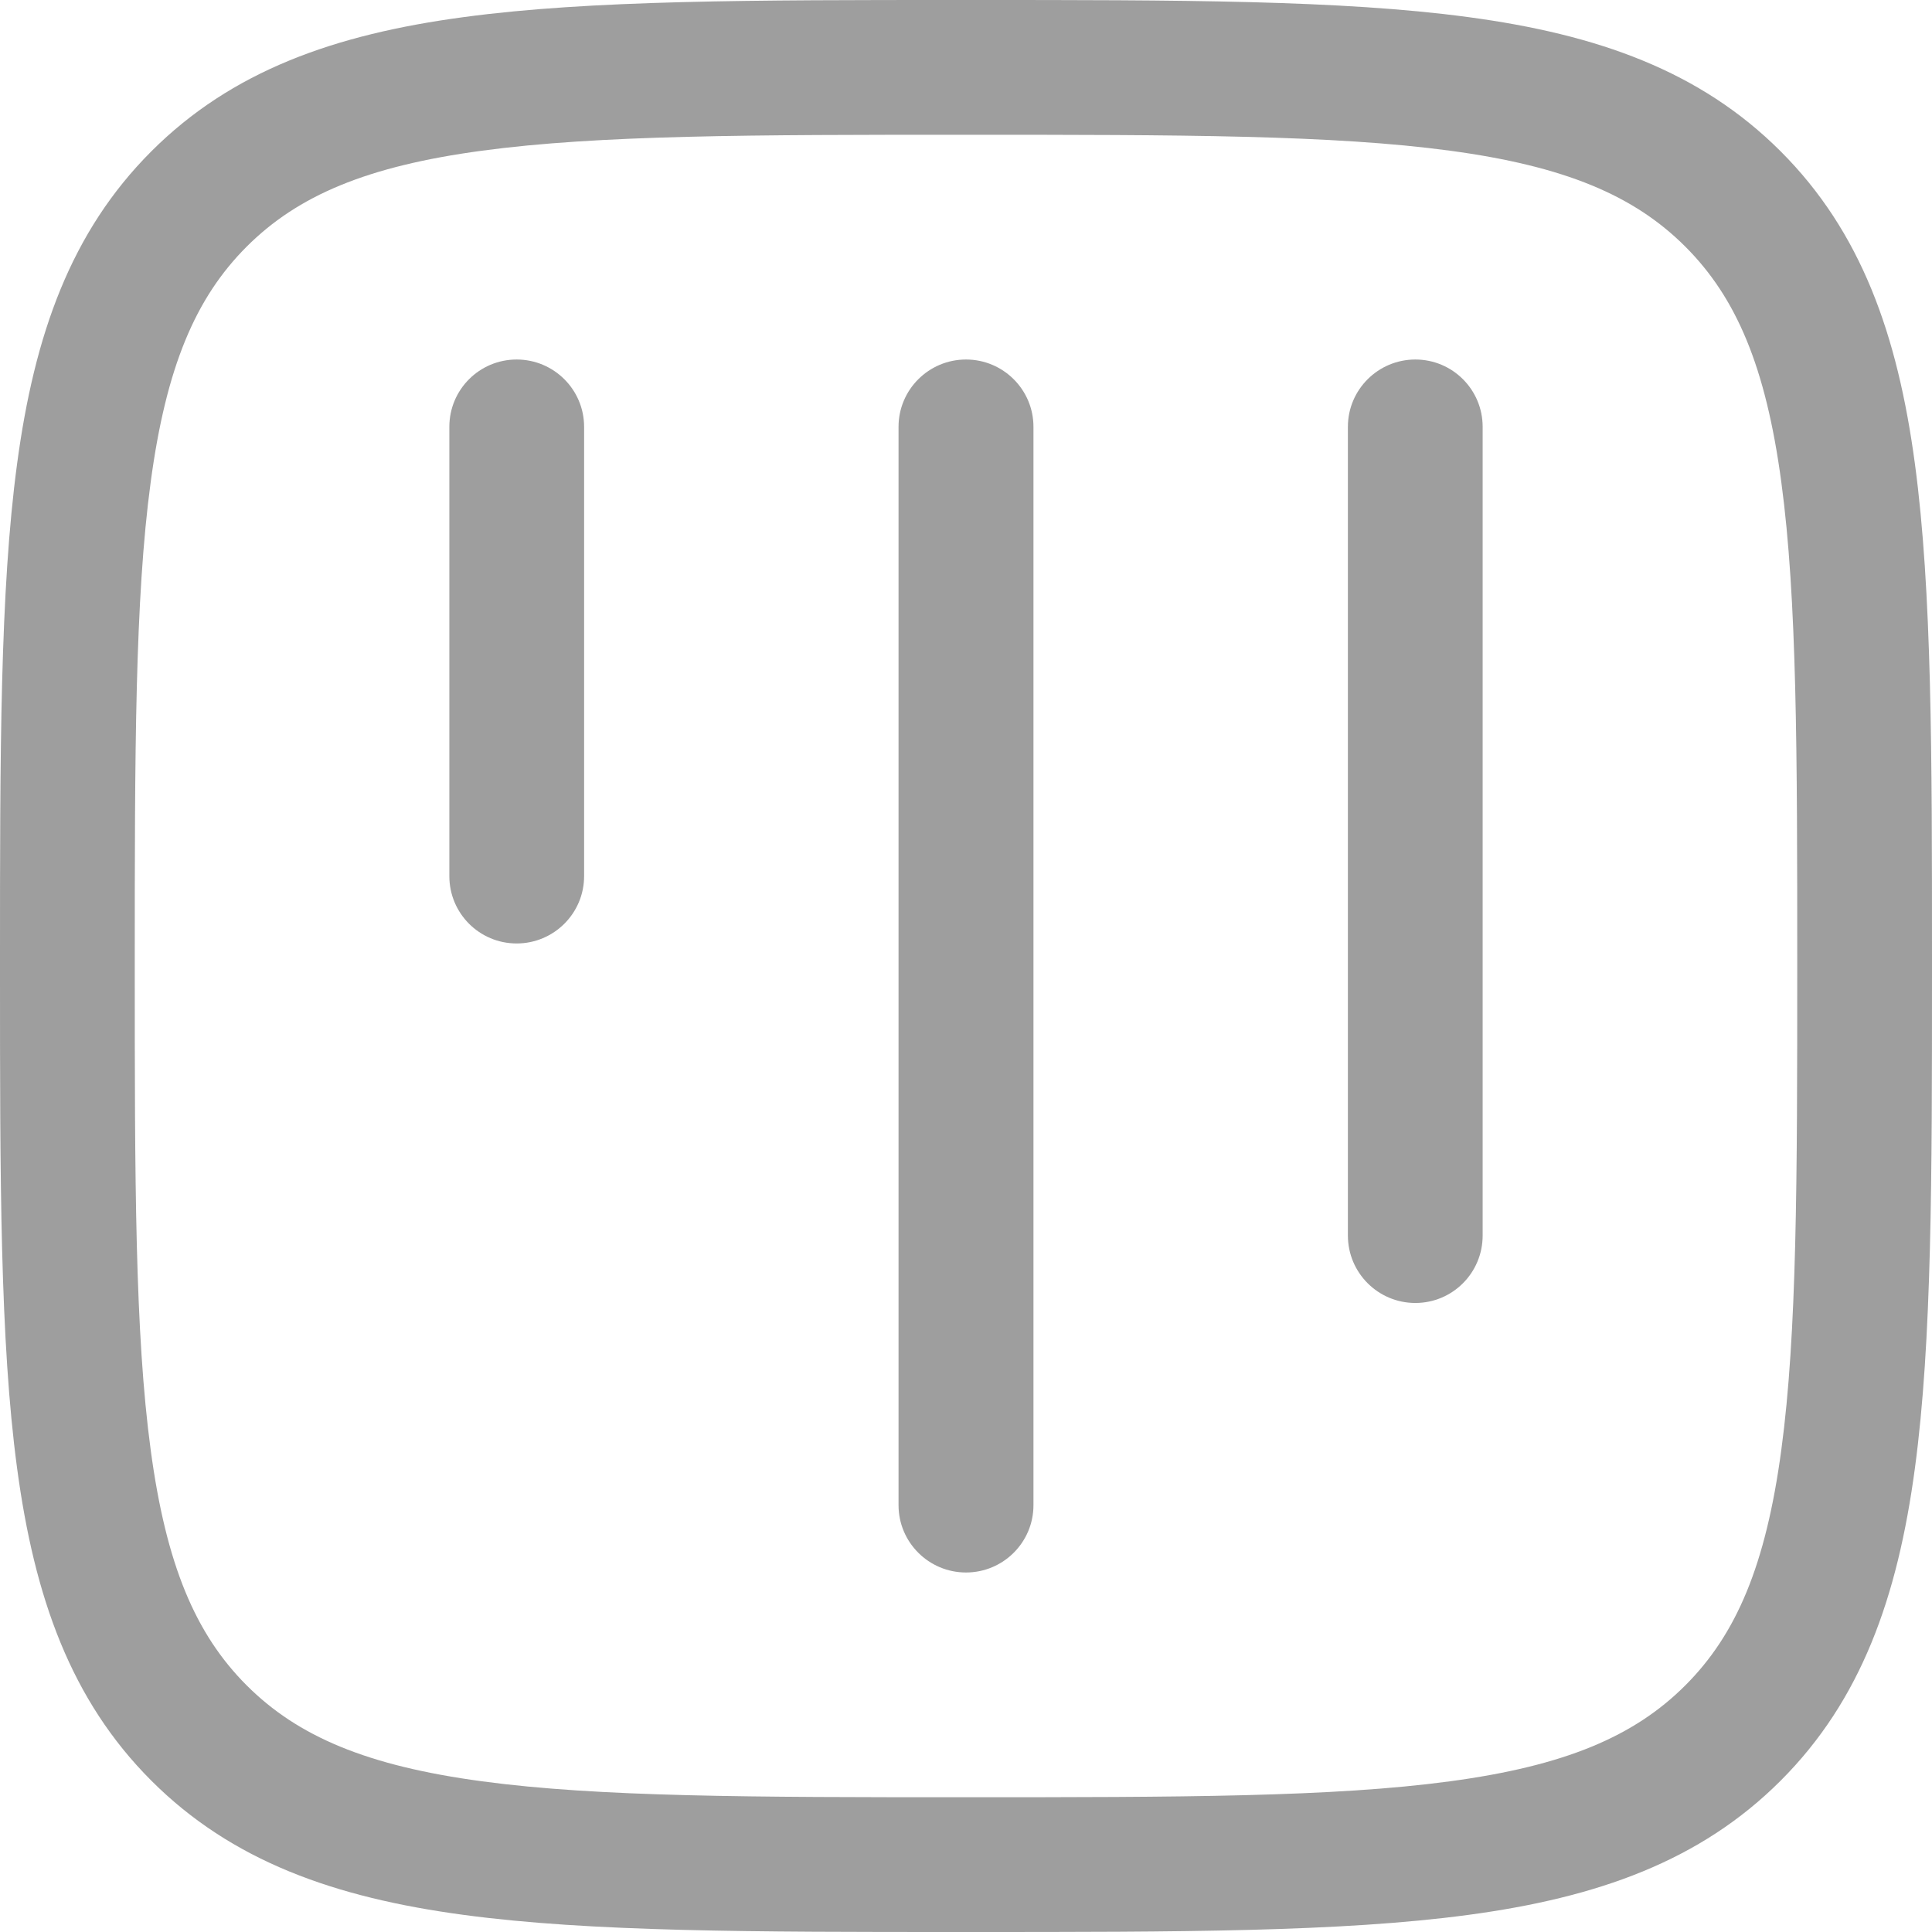 <svg width="12" height="12" viewBox="0 0 12 12" fill="none" xmlns="http://www.w3.org/2000/svg">
<path d="M8.372 7.674C8.372 7.906 8.56 8.093 8.791 8.093C9.022 8.093 9.209 7.906 9.209 7.674L9.209 2.651C9.209 2.42 9.022 2.233 8.791 2.233C8.56 2.233 8.372 2.42 8.372 2.651L8.372 7.674Z" fill="black" fill-opacity="0.38"/>
<path d="M6 9.767C5.769 9.767 5.581 9.58 5.581 9.349L5.581 2.651C5.581 2.42 5.769 2.233 6 2.233C6.231 2.233 6.419 2.42 6.419 2.651L6.419 9.349C6.419 9.58 6.231 9.767 6 9.767Z" fill="black" fill-opacity="0.38"/>
<path d="M2.791 5.442C2.791 5.673 2.978 5.86 3.209 5.86C3.44 5.86 3.628 5.673 3.628 5.442L3.628 2.651C3.628 2.42 3.44 2.233 3.209 2.233C2.978 2.233 2.791 2.42 2.791 2.651L2.791 5.442Z" fill="black" fill-opacity="0.38"/>
<path fill-rule="evenodd" clip-rule="evenodd" d="M6.032 12C7.32 12 8.33 12 9.118 11.894C9.924 11.786 10.561 11.559 11.06 11.06C11.559 10.561 11.786 9.924 11.894 9.118C12 8.33 12 7.32 12 6.032V5.968C12 4.68 12 3.67 11.894 2.882C11.786 2.076 11.559 1.439 11.06 0.94C10.561 0.441 9.924 0.214 9.118 0.106C8.33 -1.33514e-05 7.32 -7.62939e-06 6.032 -9.53674e-07H5.968C4.68 -7.62939e-06 3.67 -1.33514e-05 2.882 0.106C2.076 0.214 1.439 0.441 0.94 0.94C0.441 1.439 0.214 2.076 0.106 2.882C-1.33514e-05 3.67 -7.62939e-06 4.68 -9.53674e-07 5.968V6.032C-7.62939e-06 7.32 -1.33514e-05 8.33 0.106 9.118C0.214 9.924 0.441 10.561 0.94 11.06C1.439 11.559 2.076 11.786 2.882 11.894C3.67 12 4.68 12 5.968 12H6.032ZM10.468 10.468C10.15 10.786 9.72 10.968 9.006 11.064C8.281 11.162 7.327 11.163 6 11.163C4.673 11.163 3.719 11.162 2.994 11.064C2.28 10.968 1.85 10.786 1.532 10.468C1.214 10.15 1.032 9.72 0.936 9.006C0.838 8.281 0.837 7.327 0.837 6C0.837 4.673 0.838 3.719 0.936 2.994C1.032 2.28 1.214 1.85 1.532 1.532C1.85 1.214 2.28 1.032 2.994 0.936C3.719 0.838 4.673 0.837 6 0.837C7.327 0.837 8.281 0.838 9.006 0.936C9.72 1.032 10.15 1.214 10.468 1.532C10.786 1.85 10.968 2.28 11.064 2.994C11.162 3.719 11.163 4.673 11.163 6C11.163 7.327 11.162 8.281 11.064 9.006C10.968 9.72 10.786 10.15 10.468 10.468Z" fill="black" fill-opacity="0.38"/>
</svg>
